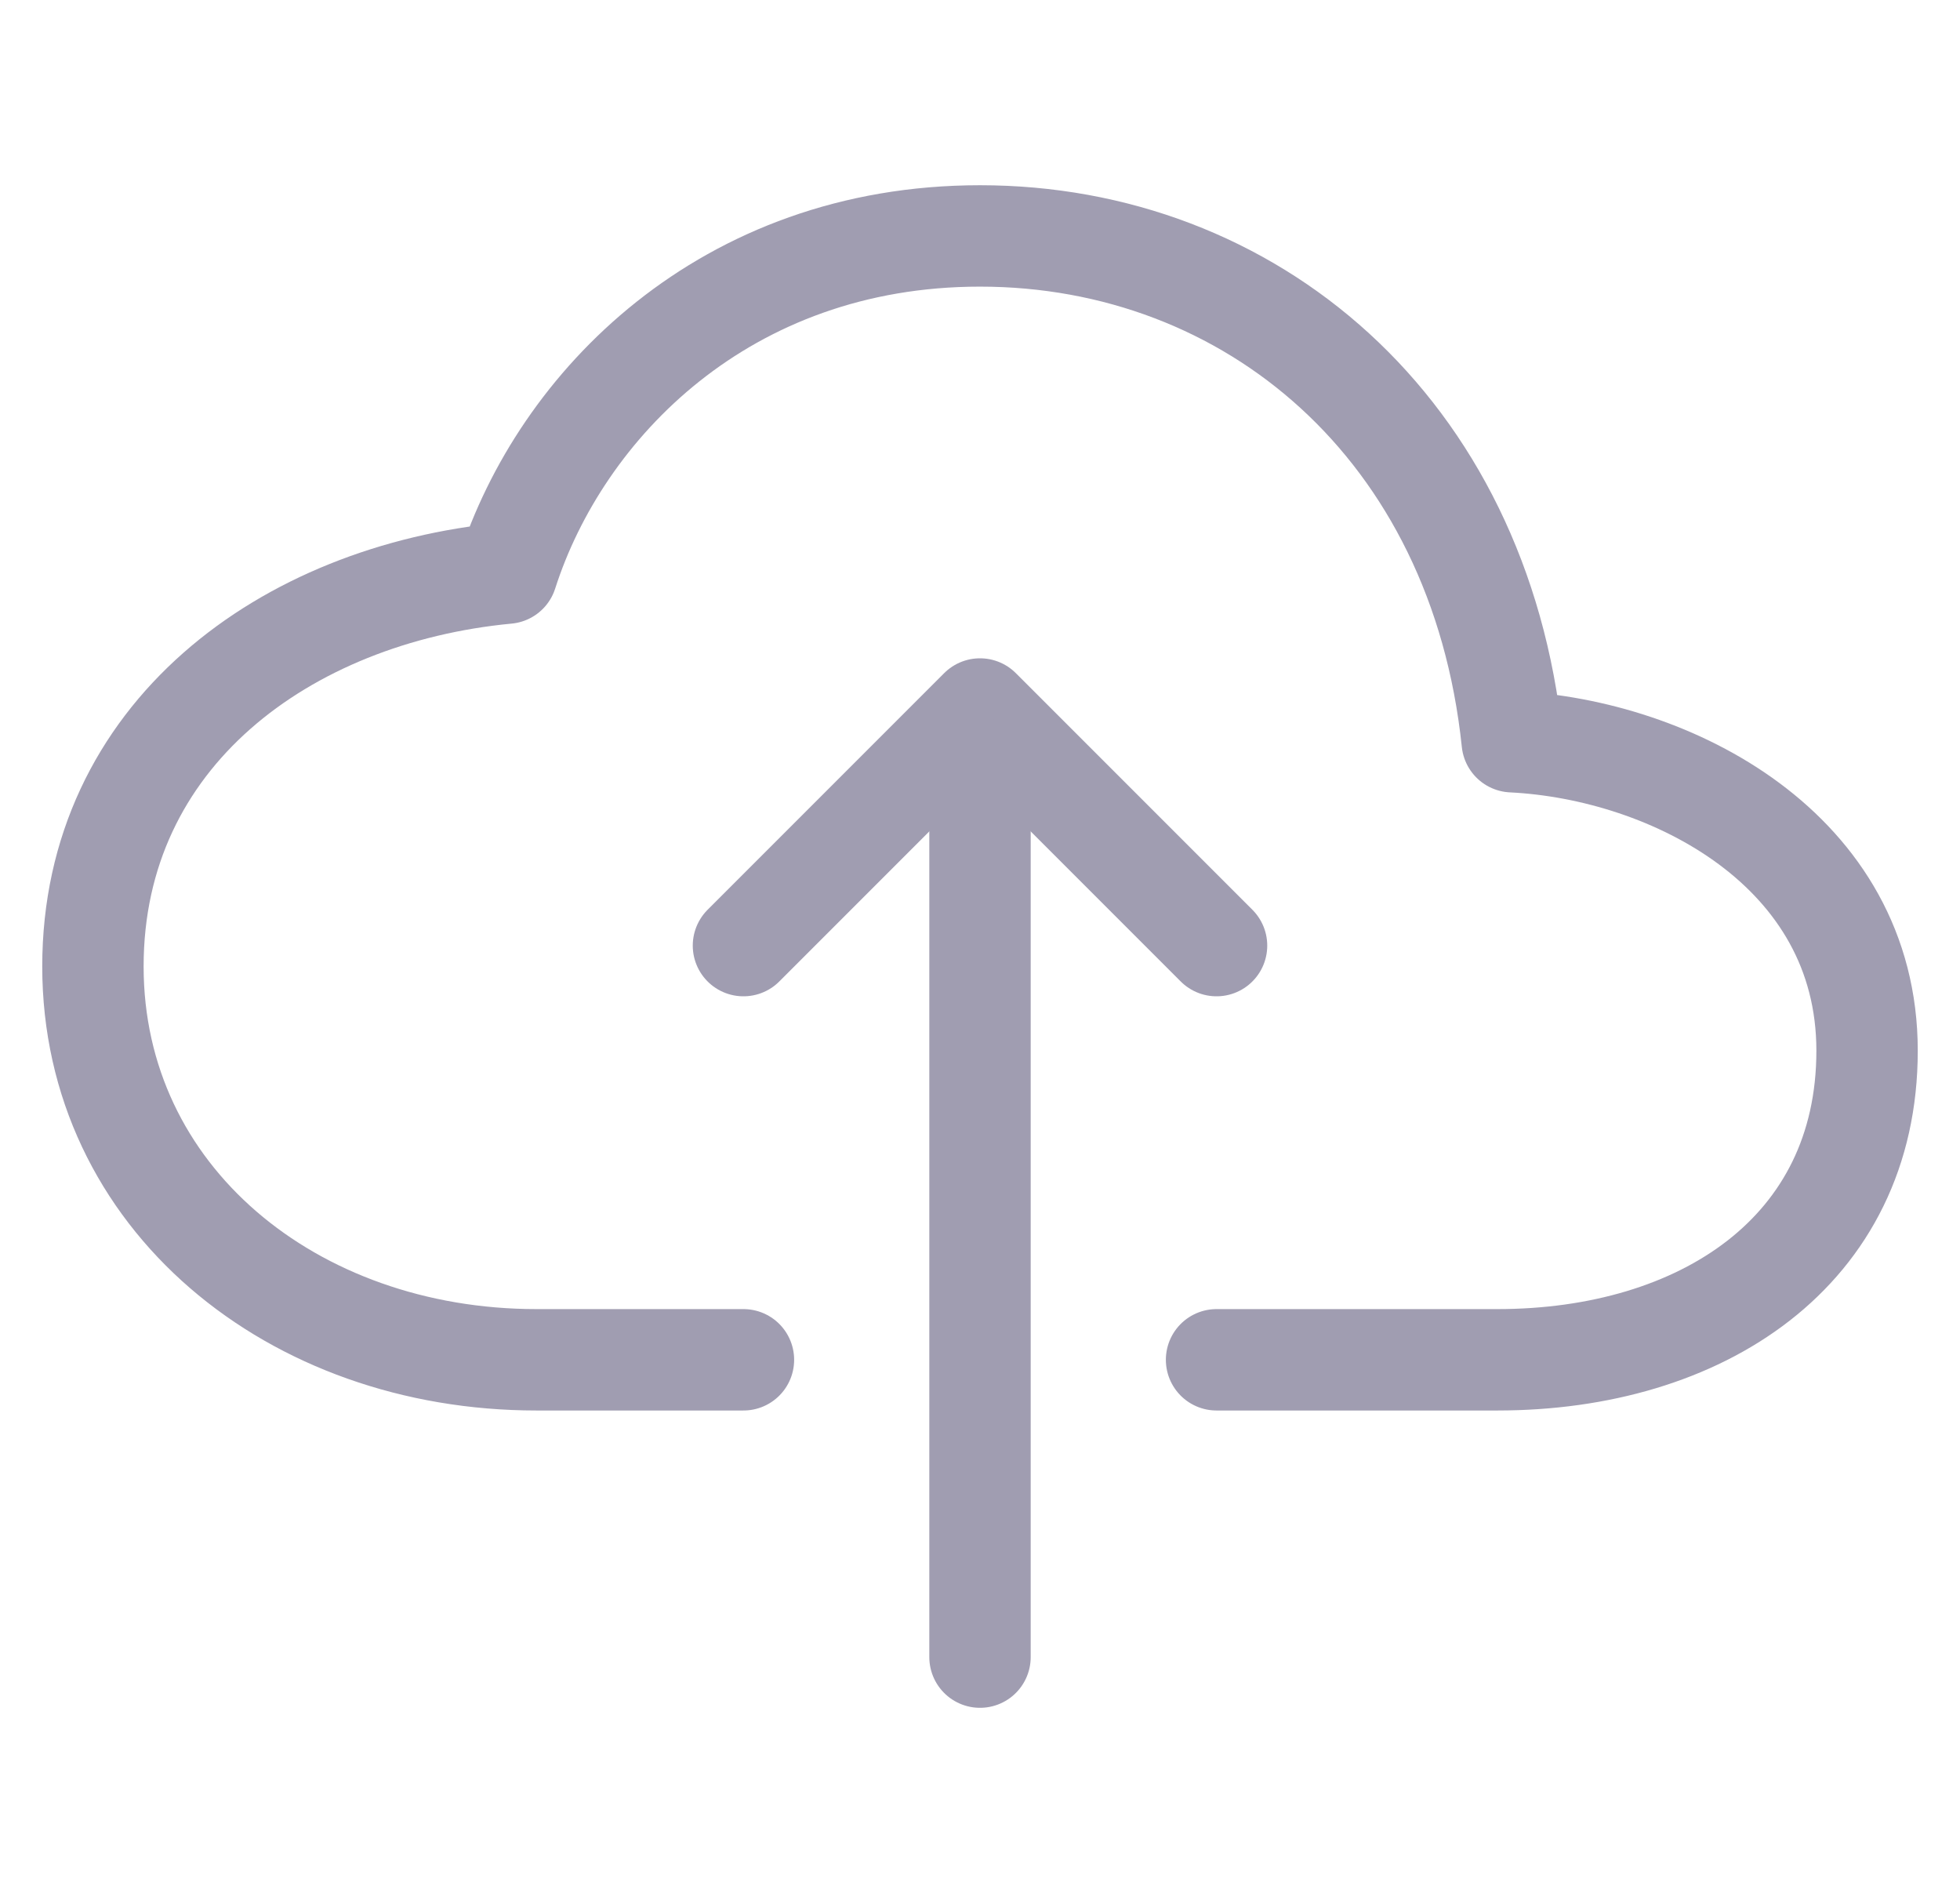 <svg width="29" height="28" viewBox="0 0 29 28" fill="none" xmlns="http://www.w3.org/2000/svg">
<g clip-path="url(#clip0_4830_75975)">
<path d="M18 20.115H22.156C25.164 20.115 27.625 18.518 27.625 15.543C27.625 12.569 24.727 11.088 22.375 10.972C21.889 6.32 18.492 3.49 14.5 3.49C10.727 3.49 8.296 5.994 7.5 8.478C4.219 8.789 1.375 10.877 1.375 14.296C1.375 17.715 4.328 20.115 7.938 20.115H11" stroke="#A09DB1" stroke-width="1.5" stroke-linecap="round" stroke-linejoin="round"/>
<path d="M18 13.988L14.5 10.488L11 13.988" stroke="#A09DB1" stroke-width="1.5" stroke-linecap="round" stroke-linejoin="round"/>
<path d="M14.5 24.513V11.365" stroke="#A09DB1" stroke-width="1.5" stroke-linecap="round" stroke-linejoin="round"/>
</g>
<defs>
<clipPath id="clip0_4830_75975">
<rect width="28" height="28" fill="white" transform="translate(0.5)"/>
</clipPath>
</defs>
</svg>
